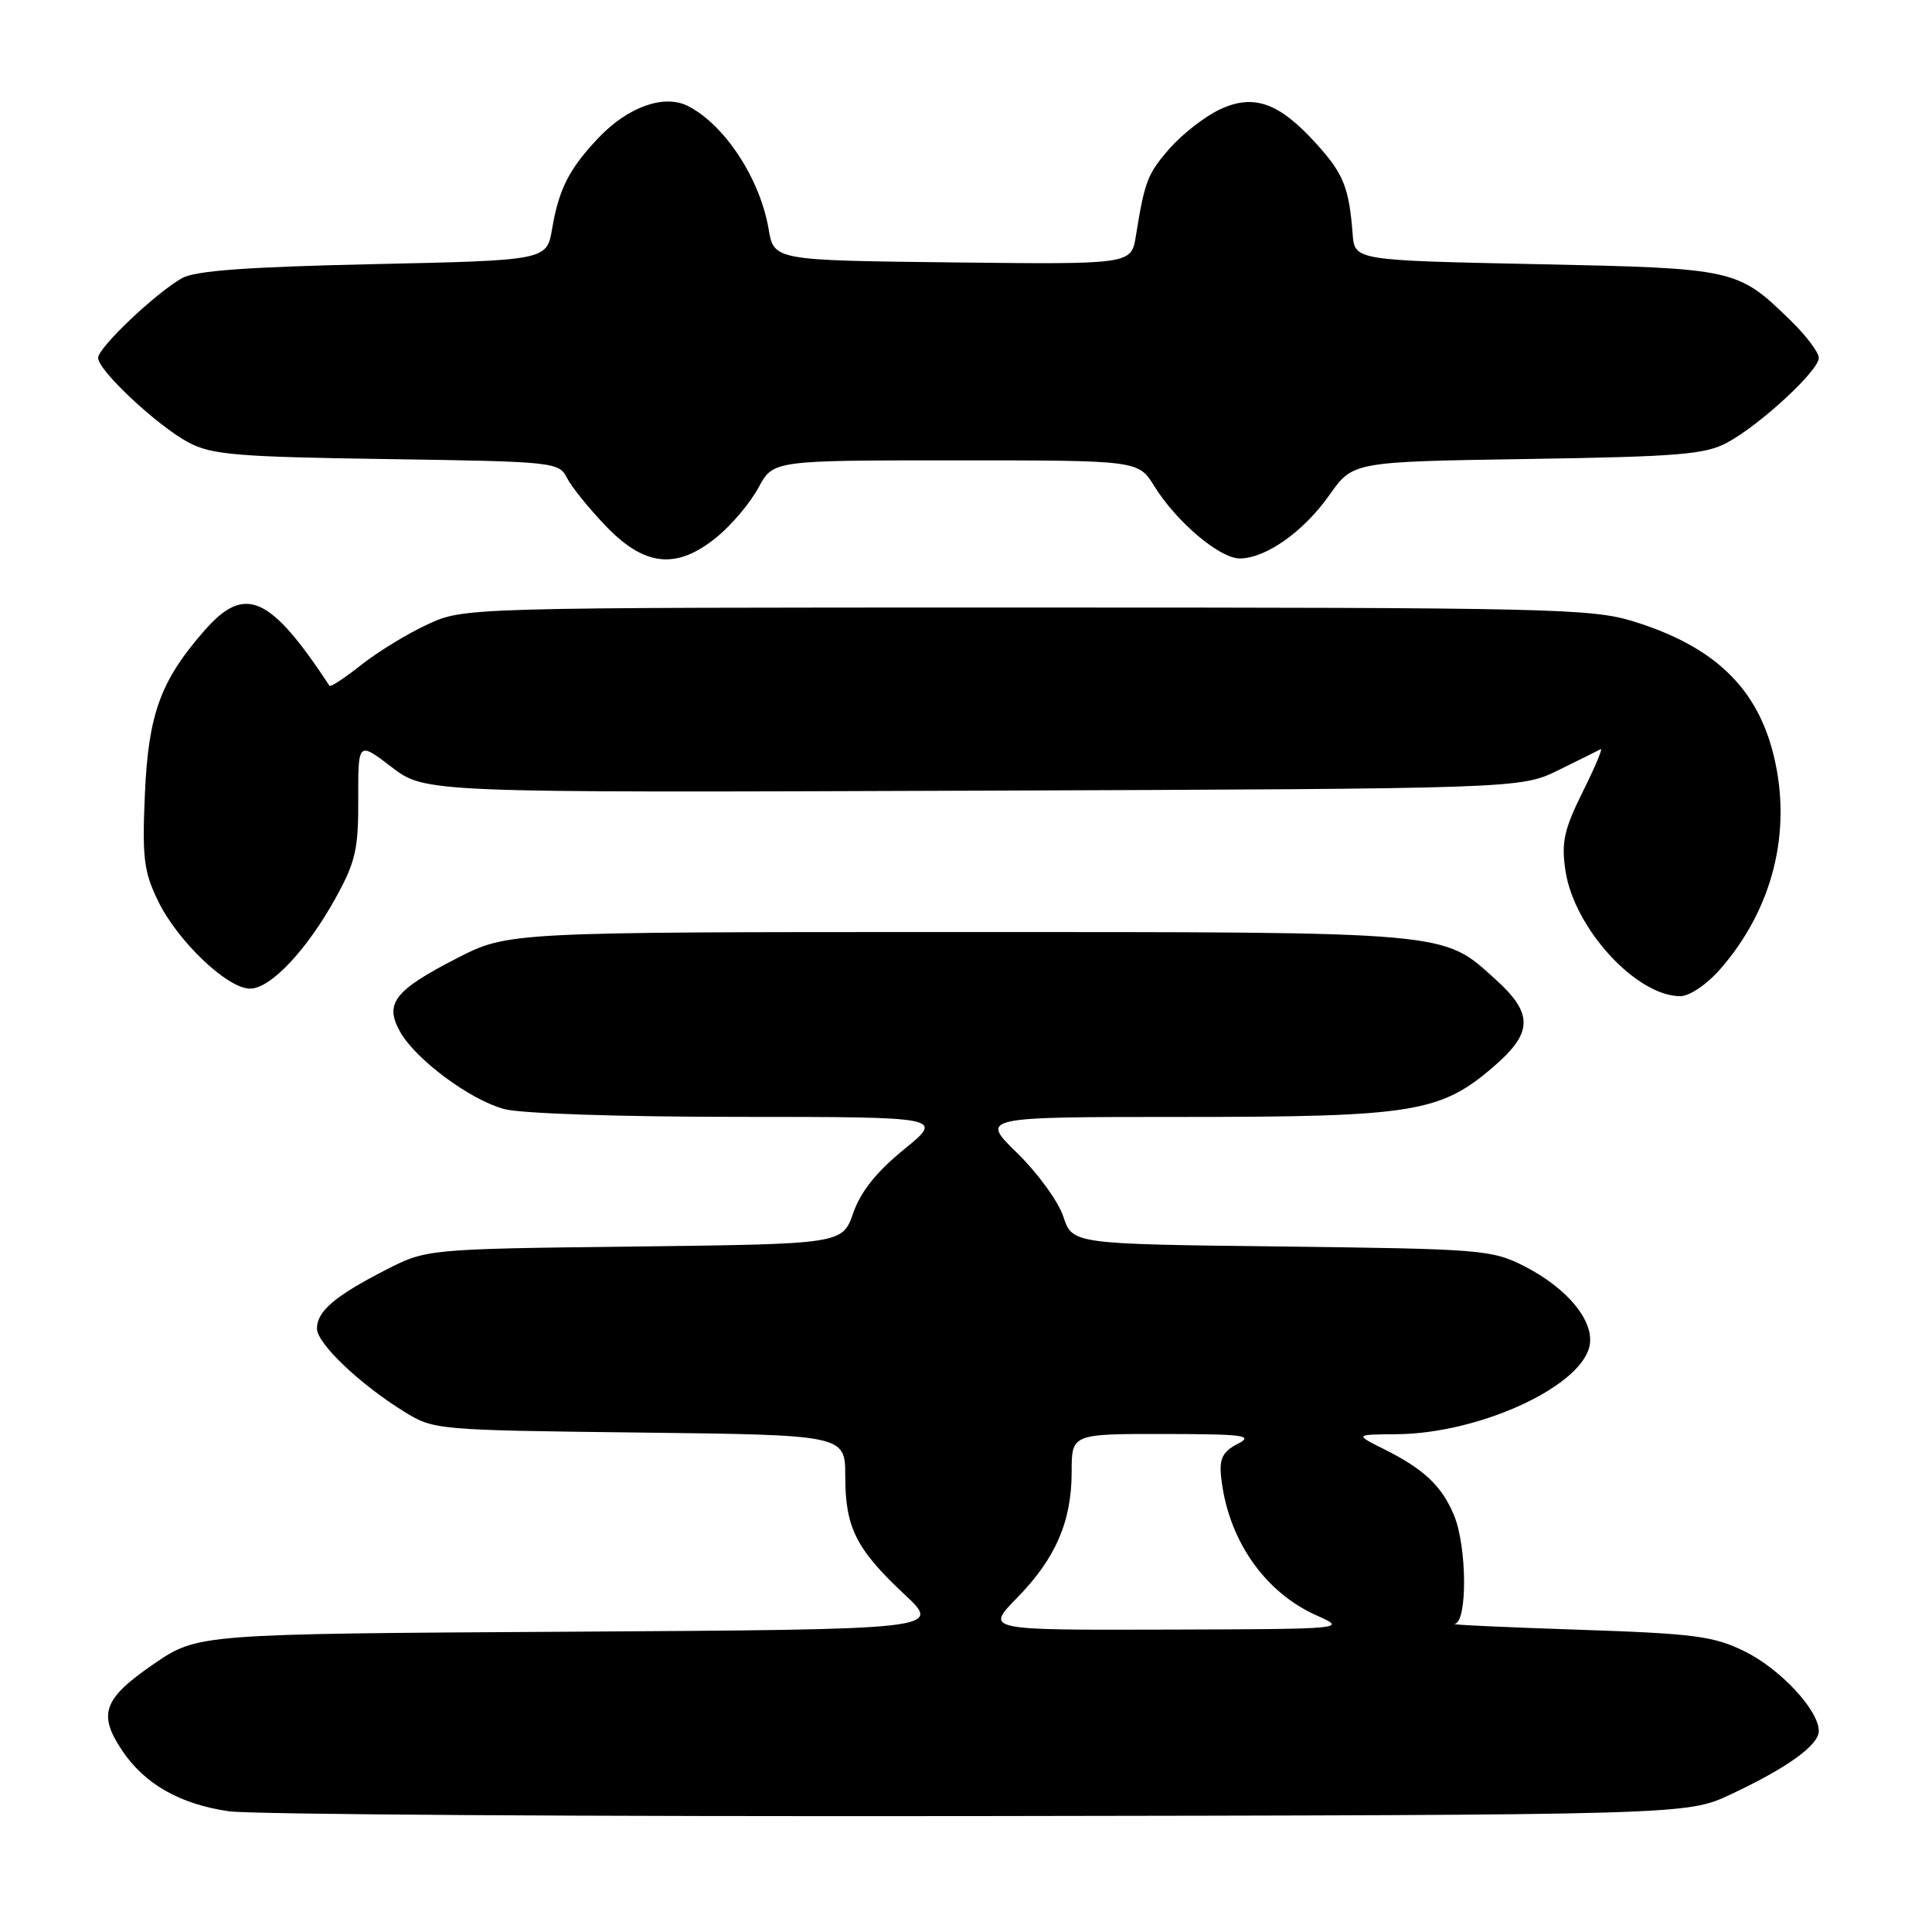<?xml version="1.0" encoding="UTF-8" standalone="no"?>
<!DOCTYPE svg PUBLIC "-//W3C//DTD SVG 1.1//EN" "http://www.w3.org/Graphics/SVG/1.1/DTD/svg11.dtd" >
<svg xmlns="http://www.w3.org/2000/svg" xmlns:xlink="http://www.w3.org/1999/xlink" version="1.1" viewBox="0 0 256 256">
 <g >
 <path fill="currentColor"
d=" M 229.30 237.78 C 236.79 234.27 241.00 231.25 241.00 229.37 C 241.00 226.61 235.89 221.13 231.17 218.81 C 227.03 216.78 224.51 216.46 209.00 215.94 C 199.38 215.62 192.06 215.28 192.75 215.18 C 194.47 214.93 194.39 204.86 192.64 200.72 C 191.01 196.86 188.65 194.65 183.41 192.03 C 179.50 190.08 179.50 190.08 185.07 190.04 C 195.84 189.96 209.23 183.90 210.59 178.49 C 211.41 175.23 207.82 170.76 202.00 167.79 C 197.68 165.59 196.36 165.49 169.80 165.17 C 142.10 164.84 142.10 164.84 140.90 161.21 C 140.25 159.22 137.49 155.43 134.79 152.79 C 129.87 148.00 129.87 148.00 156.75 148.00 C 187.14 148.00 190.82 147.41 197.79 141.44 C 203.15 136.86 203.23 134.34 198.13 129.74 C 191.09 123.37 192.55 123.50 126.90 123.50 C 67.30 123.50 67.30 123.50 60.49 127.00 C 52.24 131.24 50.91 132.97 53.02 136.72 C 55.07 140.37 62.21 145.69 66.78 146.95 C 68.92 147.55 82.08 147.99 97.79 147.99 C 125.07 148.00 125.07 148.00 119.79 152.30 C 116.16 155.25 114.05 157.89 113.06 160.72 C 111.62 164.84 111.62 164.84 84.06 165.17 C 56.50 165.50 56.50 165.50 51.00 168.33 C 44.33 171.76 42.00 173.76 42.00 176.04 C 42.00 178.01 47.60 183.35 53.50 187.02 C 57.47 189.48 57.74 189.50 84.75 189.82 C 112.00 190.14 112.00 190.14 112.00 195.62 C 112.00 202.39 113.44 205.27 119.82 211.24 C 124.82 215.91 124.82 215.91 75.50 216.21 C 26.19 216.50 26.19 216.50 20.34 220.51 C 13.67 225.09 12.94 227.13 16.21 231.99 C 19.19 236.41 23.81 239.04 30.29 240.00 C 33.15 240.43 77.80 240.71 129.50 240.64 C 223.50 240.50 223.50 240.50 229.30 237.78 Z  M 227.89 128.47 C 234.87 120.52 237.47 110.28 235.05 100.21 C 232.87 91.14 227.14 85.64 216.41 82.33 C 210.91 80.63 205.30 80.50 136.00 80.50 C 61.50 80.50 61.50 80.50 56.67 82.73 C 54.01 83.95 50.06 86.37 47.87 88.10 C 45.69 89.83 43.80 91.07 43.66 90.87 C 35.77 78.89 32.46 77.43 27.11 83.53 C 21.28 90.17 19.66 94.61 19.20 105.20 C 18.83 113.64 19.05 115.48 20.94 119.38 C 23.52 124.70 30.13 131.00 33.13 131.00 C 35.85 131.00 40.66 125.90 44.50 118.94 C 47.11 114.21 47.50 112.50 47.47 105.88 C 47.45 98.25 47.45 98.25 51.89 101.64 C 56.34 105.04 56.34 105.04 128.92 104.77 C 201.50 104.50 201.50 104.50 206.50 102.05 C 209.25 100.70 211.77 99.45 212.10 99.27 C 212.42 99.09 211.36 101.63 209.72 104.92 C 207.23 109.95 206.87 111.62 207.43 115.37 C 208.57 122.99 216.80 131.99 222.65 132.00 C 223.85 132.00 226.15 130.46 227.89 128.47 Z  M 95.06 71.10 C 96.99 69.51 99.45 66.58 100.51 64.60 C 102.45 61.00 102.45 61.00 126.65 61.00 C 150.84 61.00 150.84 61.00 152.96 64.43 C 155.88 69.15 161.62 74.00 164.28 74.00 C 167.72 73.99 172.73 70.45 176.15 65.60 C 179.26 61.18 179.26 61.18 202.38 60.82 C 222.37 60.51 225.95 60.22 228.86 58.65 C 233.26 56.27 241.00 49.11 241.00 47.42 C 241.00 46.69 239.31 44.45 237.25 42.45 C 230.21 35.60 229.98 35.55 203.50 35.00 C 179.50 34.50 179.50 34.50 179.23 31.00 C 178.76 24.86 178.03 23.04 174.46 19.09 C 169.48 13.57 166.11 12.38 161.59 14.52 C 159.62 15.46 156.67 17.76 155.02 19.63 C 152.06 23.01 151.68 23.97 150.51 31.27 C 149.90 35.04 149.90 35.04 126.23 34.77 C 102.55 34.50 102.55 34.50 101.84 30.33 C 100.71 23.69 96.06 16.58 91.20 14.07 C 88.04 12.43 83.21 14.14 79.30 18.27 C 75.42 22.36 74.06 25.03 73.16 30.30 C 72.45 34.50 72.45 34.50 49.47 35.00 C 32.70 35.37 25.85 35.87 24.11 36.86 C 20.58 38.87 13.00 46.07 13.00 47.42 C 13.00 49.09 20.87 56.45 25.00 58.64 C 28.05 60.26 31.42 60.54 51.26 60.83 C 73.43 61.16 74.05 61.22 75.13 63.33 C 75.73 64.52 78.07 67.41 80.32 69.75 C 85.49 75.12 89.72 75.50 95.06 71.10 Z  M 134.74 211.75 C 139.87 206.52 142.00 201.60 142.00 195.03 C 142.00 190.00 142.00 190.00 154.25 190.01 C 164.89 190.03 166.17 190.20 164.00 191.32 C 162.05 192.32 161.56 193.26 161.79 195.56 C 162.62 203.86 167.47 210.95 174.47 214.06 C 178.49 215.85 178.44 215.86 154.54 215.93 C 130.58 216.00 130.58 216.00 134.74 211.75 Z "/>
</g>
</svg>